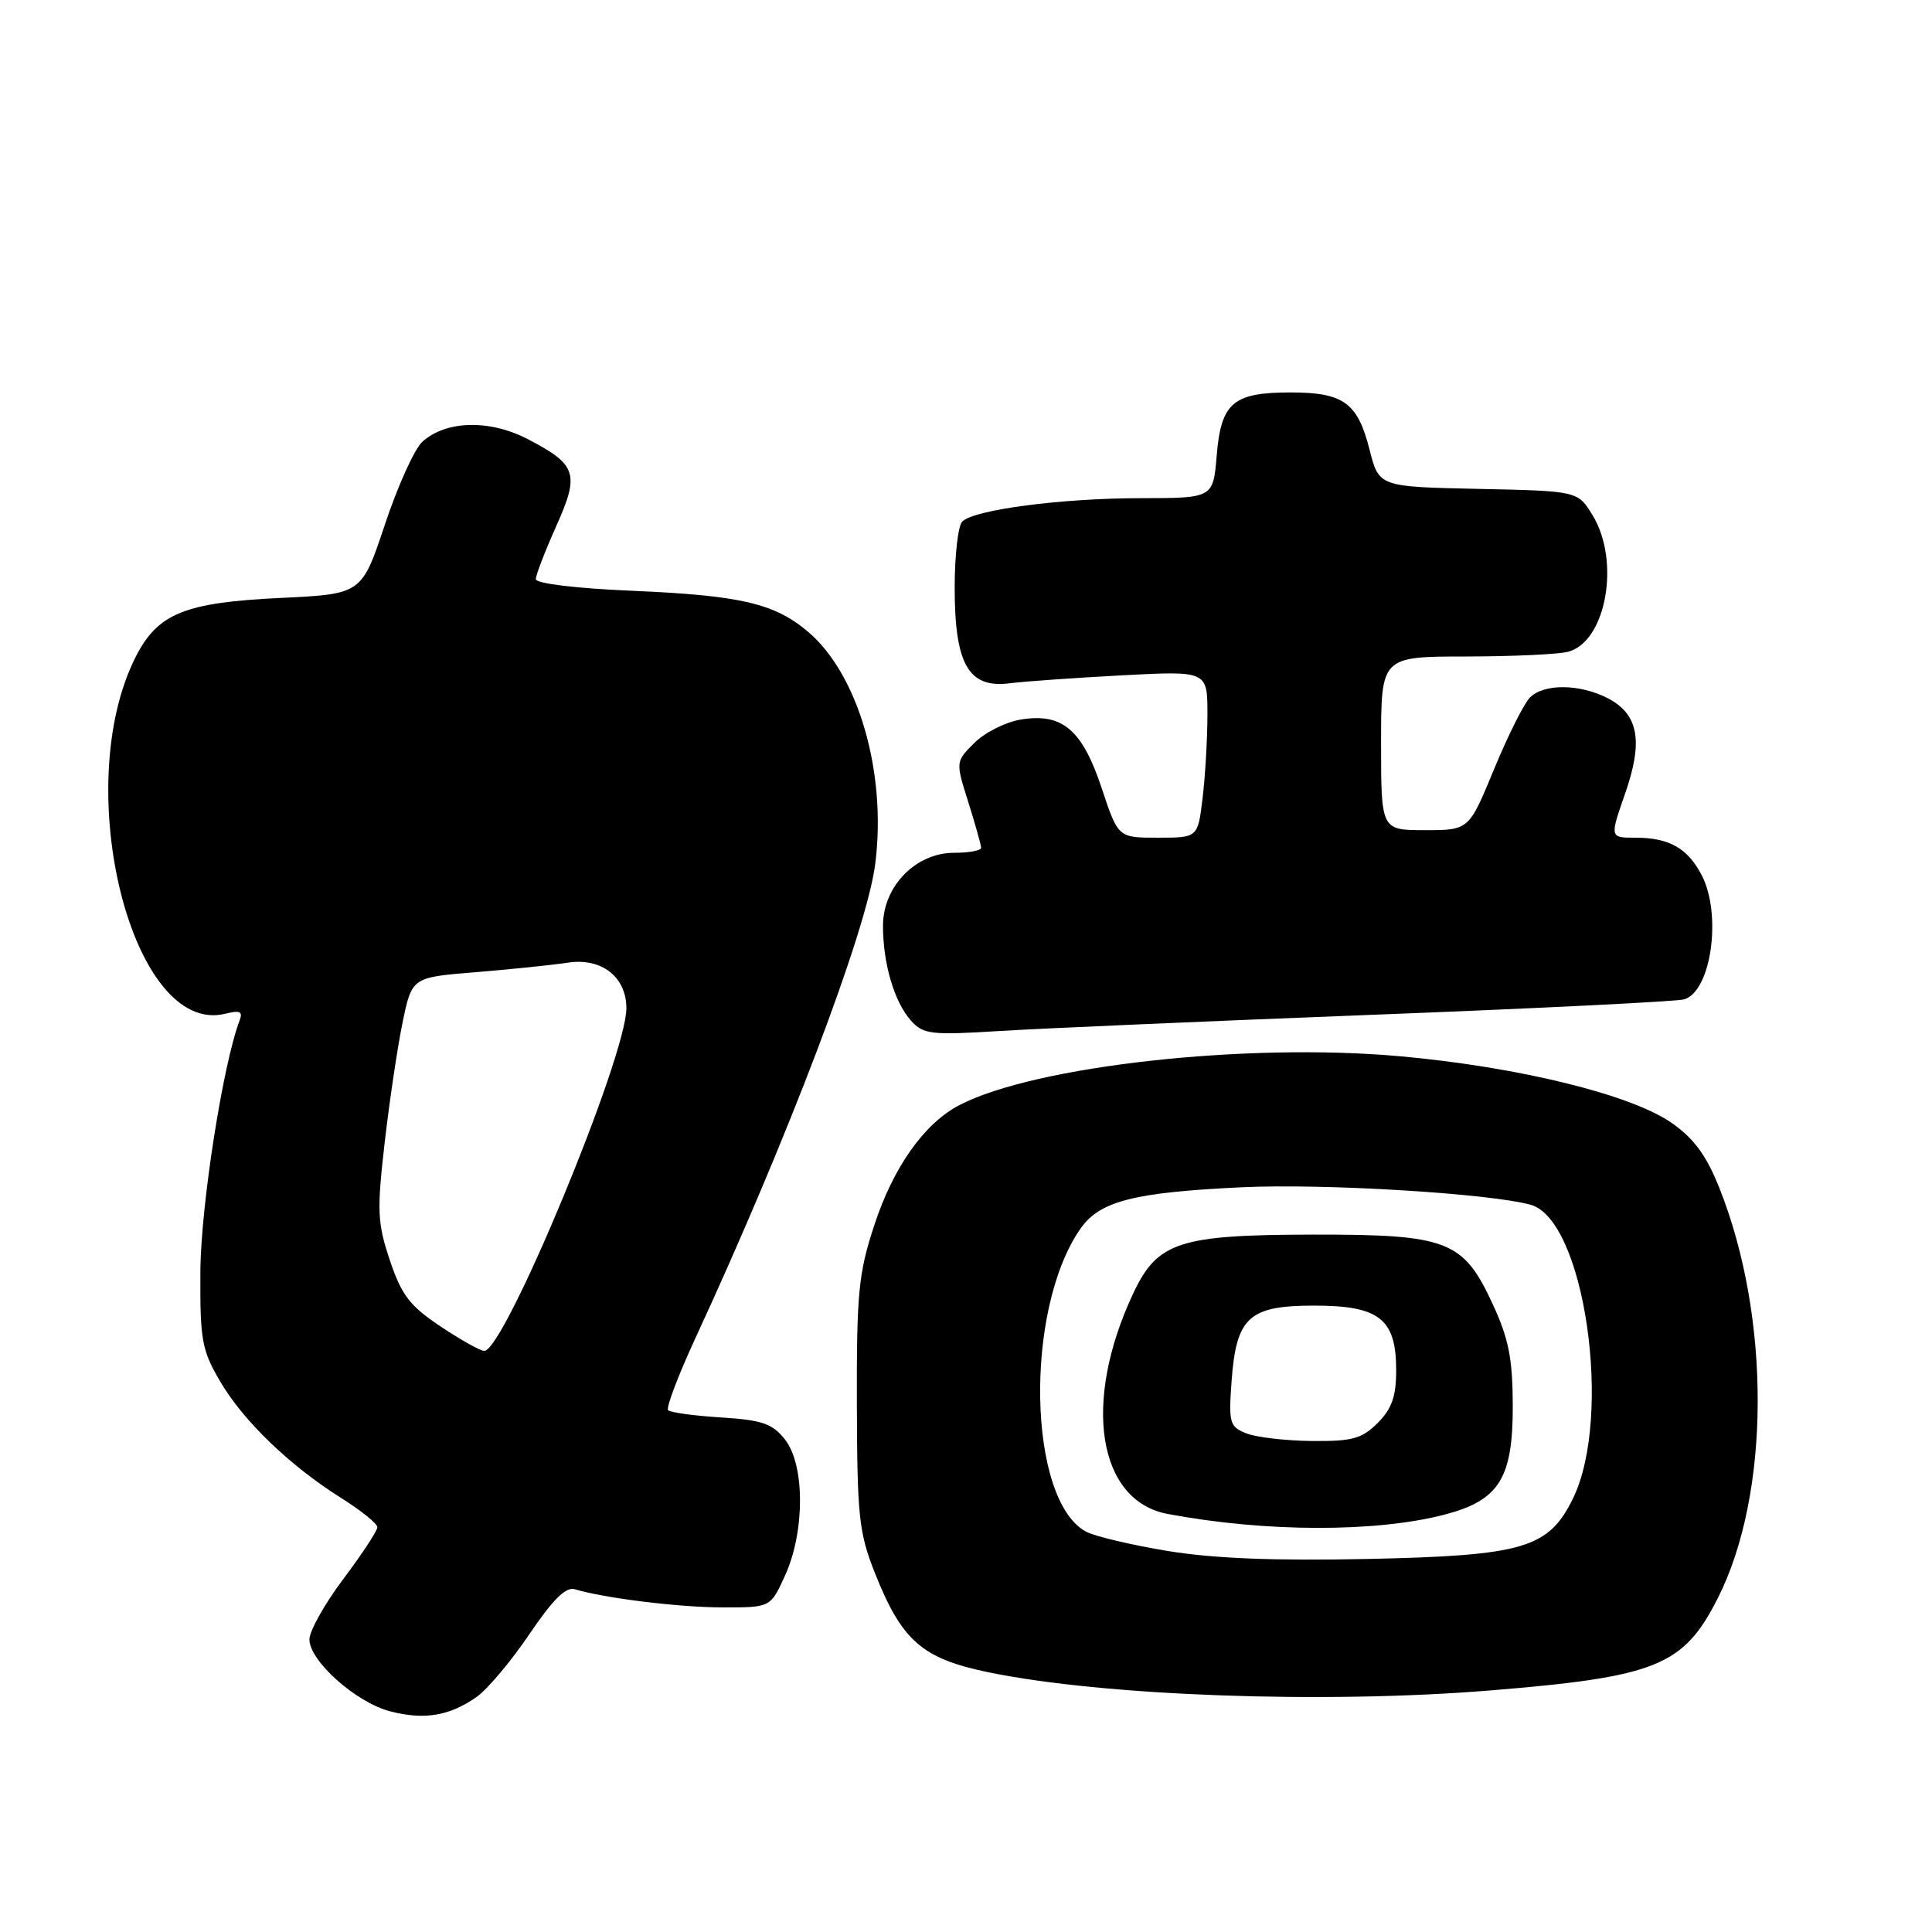 <?xml version="1.0" encoding="UTF-8" standalone="no"?>
<!DOCTYPE svg PUBLIC "-//W3C//DTD SVG 1.1//EN" "http://www.w3.org/Graphics/SVG/1.1/DTD/svg11.dtd" >
<svg xmlns="http://www.w3.org/2000/svg" xmlns:xlink="http://www.w3.org/1999/xlink" version="1.1" viewBox="0 0 256 256">
 <g >
 <path fill="currentColor"
d=" M 63.13 224.87 C 64.57 223.87 67.72 220.13 70.13 216.56 C 73.24 211.96 74.98 210.23 76.15 210.58 C 80.17 211.78 90.02 212.99 95.80 212.99 C 102.10 213.00 102.10 213.00 104.03 208.75 C 106.67 202.94 106.66 194.11 104.02 190.75 C 102.35 188.63 101.02 188.17 95.56 187.82 C 91.99 187.60 88.83 187.16 88.53 186.86 C 88.23 186.56 89.84 182.31 92.10 177.41 C 104.43 150.76 114.84 123.32 115.97 114.50 C 117.52 102.37 113.73 89.32 107.02 83.67 C 102.58 79.94 98.12 78.90 83.75 78.28 C 76.35 77.97 71.00 77.32 71.00 76.74 C 71.00 76.20 72.21 73.06 73.68 69.77 C 76.83 62.75 76.45 61.58 69.94 58.19 C 64.89 55.56 59.10 55.70 55.97 58.53 C 54.93 59.47 52.70 64.39 51.01 69.48 C 47.93 78.72 47.93 78.72 37.17 79.23 C 24.50 79.83 20.92 81.28 18.01 86.98 C 9.20 104.26 17.51 137.42 29.87 134.32 C 31.77 133.84 32.20 134.03 31.76 135.18 C 29.55 140.95 26.60 159.81 26.55 168.50 C 26.50 177.60 26.74 178.91 29.18 183.06 C 32.26 188.31 38.42 194.23 45.25 198.52 C 47.86 200.16 50.00 201.89 50.00 202.36 C 50.00 202.84 47.98 205.92 45.50 209.21 C 43.03 212.50 41.00 216.11 41.00 217.23 C 41.00 220.09 47.18 225.59 51.70 226.76 C 56.21 227.93 59.55 227.38 63.13 224.87 Z  M 197.50 223.99 C 219.50 222.19 223.07 220.74 227.61 211.78 C 234.59 198.01 234.68 174.61 227.82 157.40 C 226.10 153.09 224.46 150.86 221.50 148.79 C 216.13 145.04 201.24 141.38 185.52 139.96 C 165.19 138.13 137.21 141.22 127.15 146.42 C 122.48 148.84 118.37 154.63 115.84 162.37 C 113.76 168.70 113.50 171.35 113.54 186.00 C 113.58 200.86 113.81 203.08 115.90 208.36 C 119.50 217.43 122.16 219.77 131.00 221.59 C 146.23 224.73 175.47 225.79 197.50 223.99 Z  M 182.00 134.46 C 203.72 133.62 222.25 132.70 223.17 132.42 C 226.75 131.34 228.18 121.19 225.49 115.98 C 223.63 112.39 221.18 111.00 216.71 111.00 C 213.30 111.00 213.30 111.00 215.31 105.23 C 217.77 98.22 217.13 94.64 213.04 92.52 C 209.35 90.61 204.58 90.56 202.73 92.42 C 201.95 93.19 199.81 97.47 197.97 101.92 C 194.64 110.00 194.64 110.00 188.82 110.00 C 183.00 110.00 183.00 110.00 183.00 98.50 C 183.00 87.00 183.00 87.00 194.25 86.99 C 200.44 86.98 206.53 86.70 207.79 86.36 C 212.83 85.01 214.74 74.36 211.03 68.28 C 209.06 65.06 209.06 65.06 195.89 64.78 C 182.72 64.50 182.72 64.50 181.47 59.57 C 179.89 53.35 178.02 52.00 171.00 52.00 C 163.39 52.00 161.80 53.36 161.22 60.35 C 160.75 66.00 160.75 66.00 151.13 66.01 C 140.64 66.02 129.09 67.53 127.50 69.11 C 126.95 69.66 126.50 73.59 126.50 77.85 C 126.50 88.04 128.33 91.23 133.78 90.54 C 135.83 90.28 142.56 89.81 148.75 89.48 C 160.00 88.89 160.00 88.89 159.99 94.70 C 159.99 97.89 159.70 102.86 159.35 105.75 C 158.72 111.00 158.72 111.00 153.44 111.00 C 148.16 111.00 148.16 111.00 145.99 104.46 C 143.40 96.68 140.78 94.45 135.28 95.34 C 133.26 95.67 130.48 97.06 129.11 98.44 C 126.61 100.93 126.61 100.93 128.31 106.30 C 129.24 109.26 130.00 111.97 130.00 112.34 C 130.00 112.70 128.39 113.00 126.42 113.00 C 121.33 113.00 117.00 117.45 117.00 122.68 C 117.00 127.71 118.51 132.79 120.72 135.25 C 122.35 137.06 123.36 137.18 132.50 136.61 C 138.00 136.27 160.28 135.30 182.00 134.46 Z  M 58.36 175.75 C 54.29 173.03 53.20 171.60 51.66 167.00 C 50.01 162.07 49.93 160.46 50.96 151.50 C 51.59 146.00 52.66 138.80 53.34 135.50 C 54.58 129.50 54.58 129.50 63.04 128.82 C 67.69 128.44 73.18 127.87 75.24 127.56 C 79.70 126.87 83.00 129.44 83.00 133.60 C 83.00 140.05 66.84 179.00 64.17 179.00 C 63.65 179.00 61.04 177.54 58.36 175.75 Z  M 154.77 205.52 C 149.96 204.73 145.08 203.58 143.92 202.96 C 136.16 198.80 135.69 173.47 143.18 162.79 C 145.73 159.15 150.22 158.00 164.50 157.32 C 175.46 156.80 197.20 158.12 202.80 159.63 C 209.96 161.58 213.74 187.67 208.43 198.55 C 205.20 205.15 201.90 206.13 181.22 206.57 C 168.92 206.83 160.83 206.51 154.77 205.52 Z  M 191.43 200.69 C 198.66 198.80 200.48 195.88 200.45 186.19 C 200.43 180.03 199.91 177.37 197.80 172.82 C 193.89 164.36 191.85 163.57 174.00 163.59 C 156.22 163.62 153.37 164.55 150.15 171.40 C 143.38 185.80 145.44 198.87 154.74 200.61 C 167.70 203.04 182.30 203.07 191.43 200.69 Z  M 165.13 189.92 C 162.93 189.05 162.79 188.54 163.19 183.03 C 163.81 174.52 165.47 173.00 174.15 173.00 C 182.77 173.00 185.00 174.76 185.00 181.55 C 185.00 185.04 184.43 186.66 182.55 188.55 C 180.44 190.65 179.19 190.99 173.80 190.94 C 170.33 190.90 166.43 190.45 165.13 189.92 Z "/>
</g>
</svg>